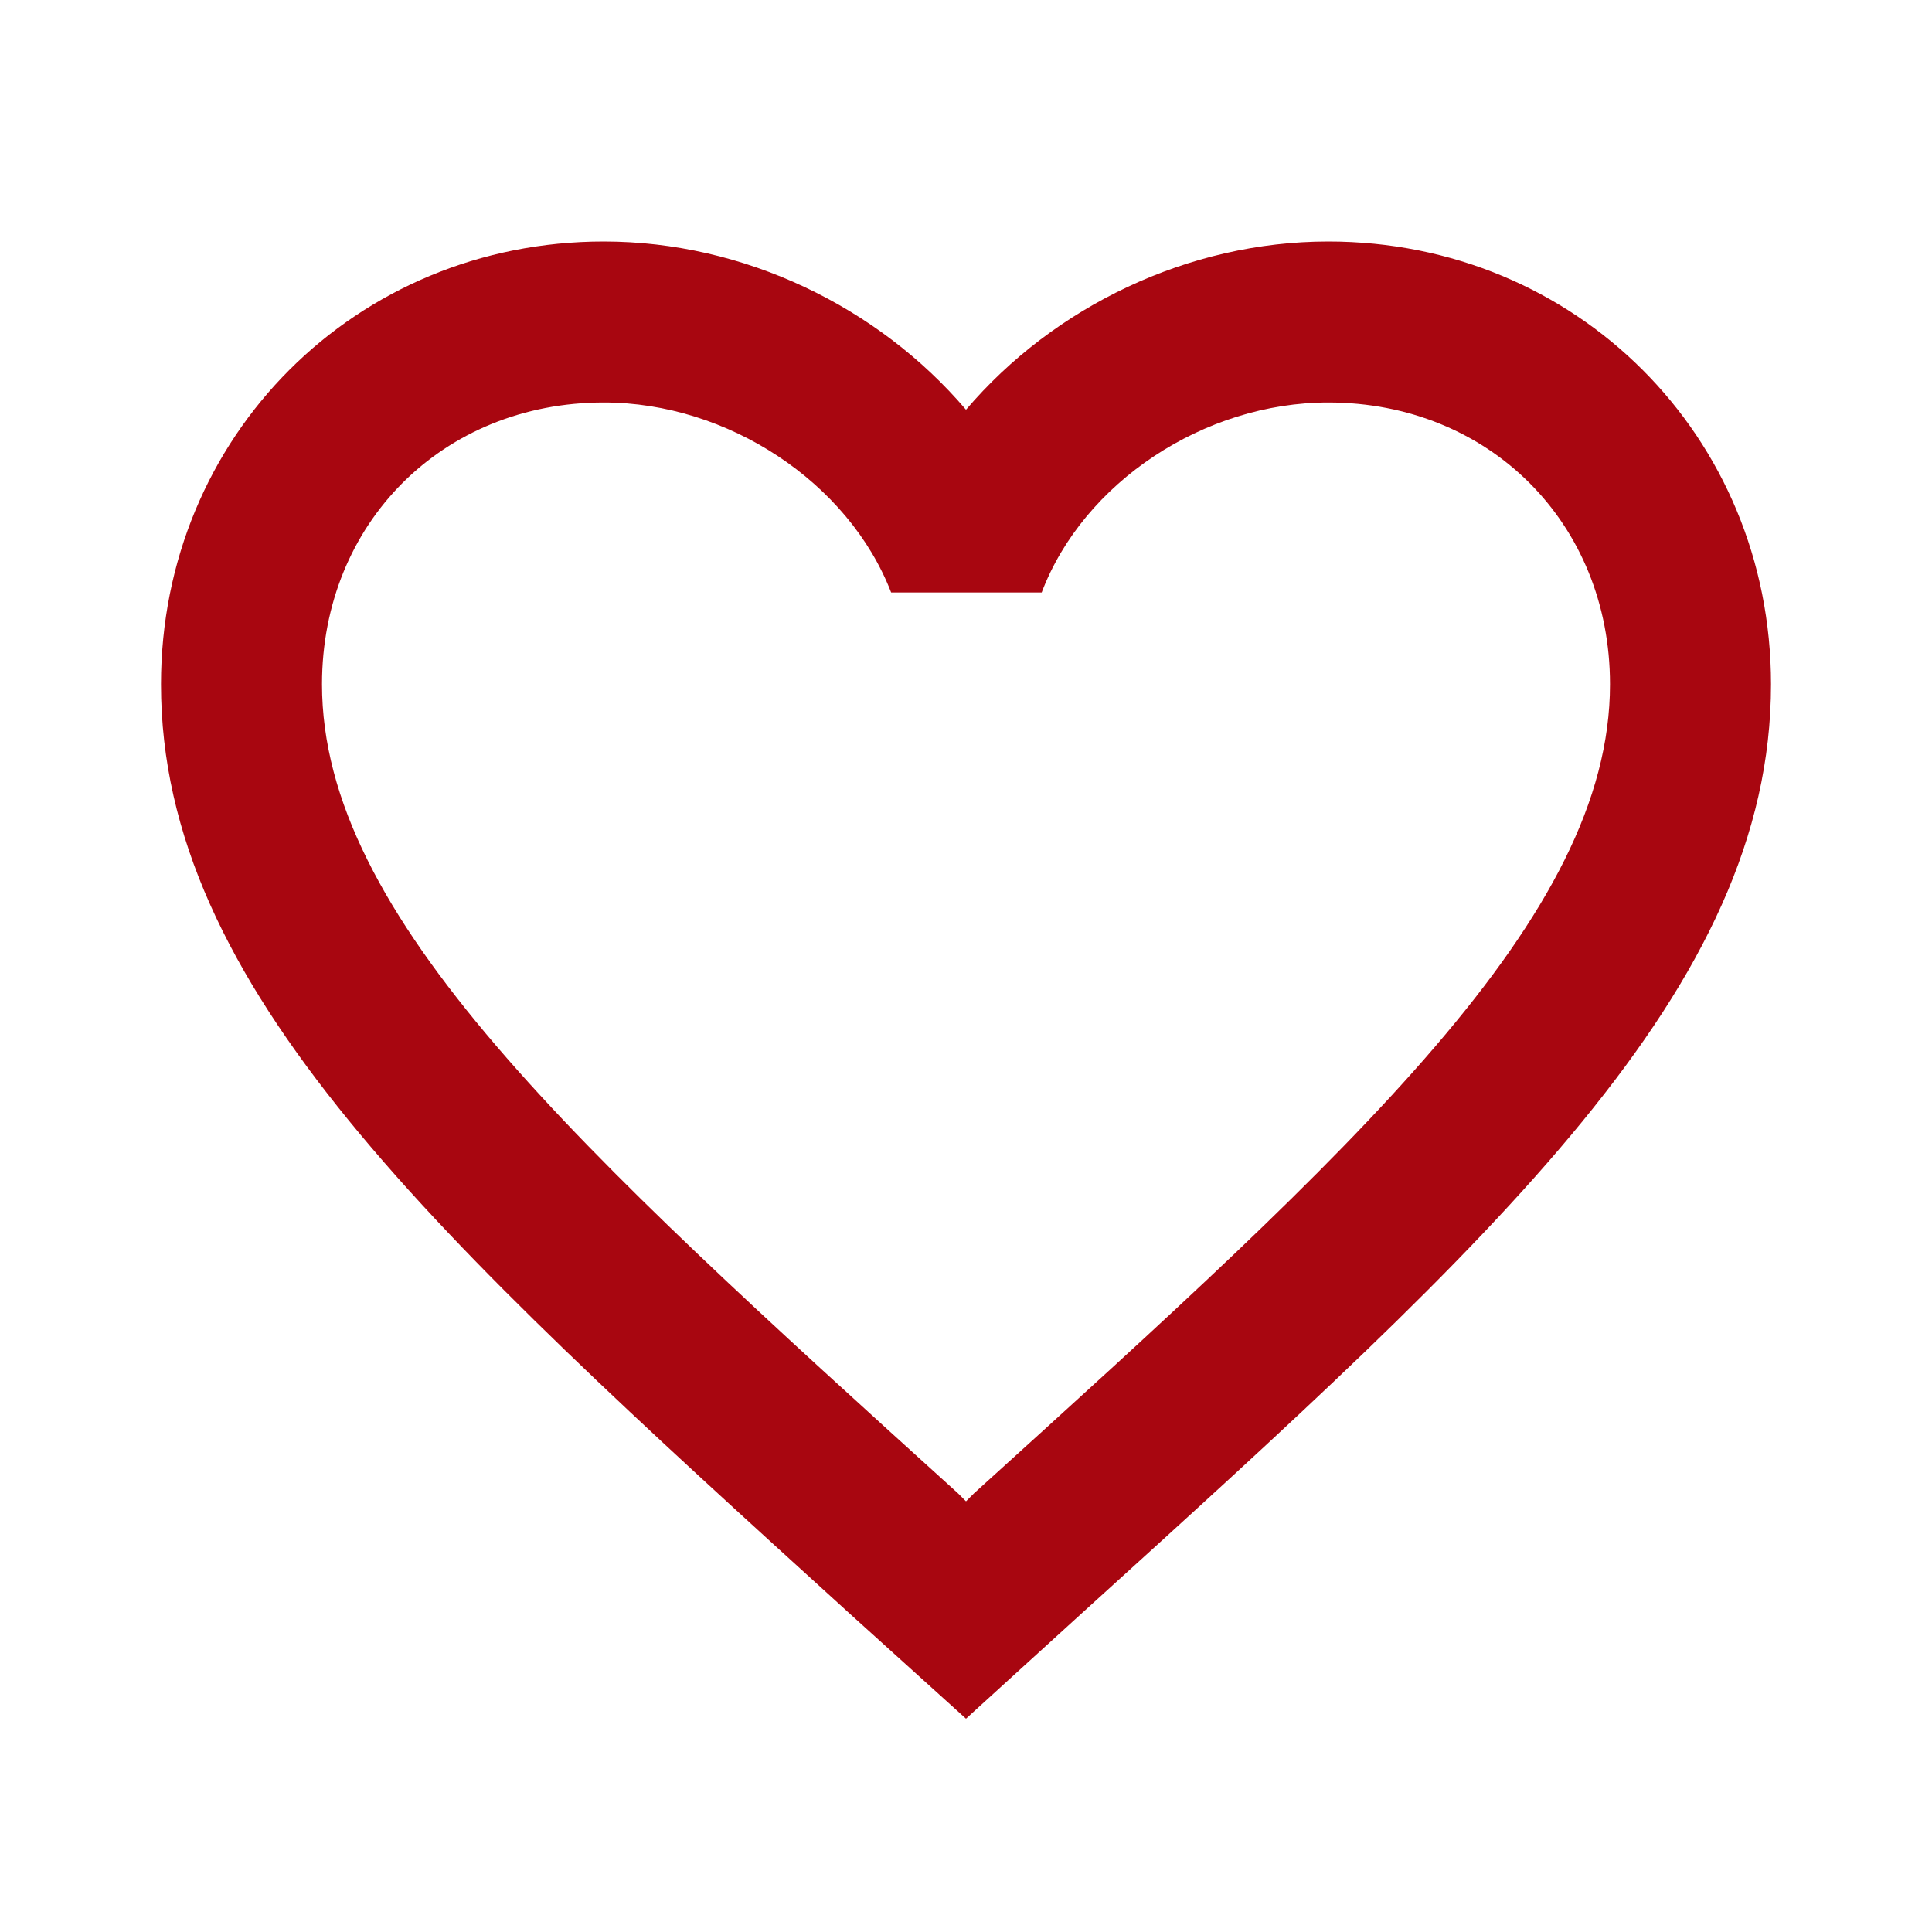 <svg width="72" height="72" viewBox="0 0 72 72" fill="none" xmlns="http://www.w3.org/2000/svg">
<path fill-rule="evenodd" clip-rule="evenodd" d="M36 15.27C39.27 11.43 44.28 9 49.5 9C58.74 9 66 16.26 66 25.5C66 36.831 55.817 46.065 40.388 60.056L40.35 60.09L36 64.05L31.65 60.12L31.532 60.012C16.148 46.033 6 36.811 6 25.5C6 16.26 13.26 9 22.5 9C27.72 9 32.73 11.43 36 15.27ZM36 55.95L36.3 55.65C50.58 42.72 60 34.17 60 25.5C60 19.5 55.5 15 49.5 15C44.88 15 40.38 17.97 38.82 22.08H33.21C31.62 17.97 27.12 15 22.5 15C16.5 15 12 19.5 12 25.5C12 34.17 21.42 42.72 35.7 55.65L36 55.95Z" fill="#A80610"/>
</svg>
